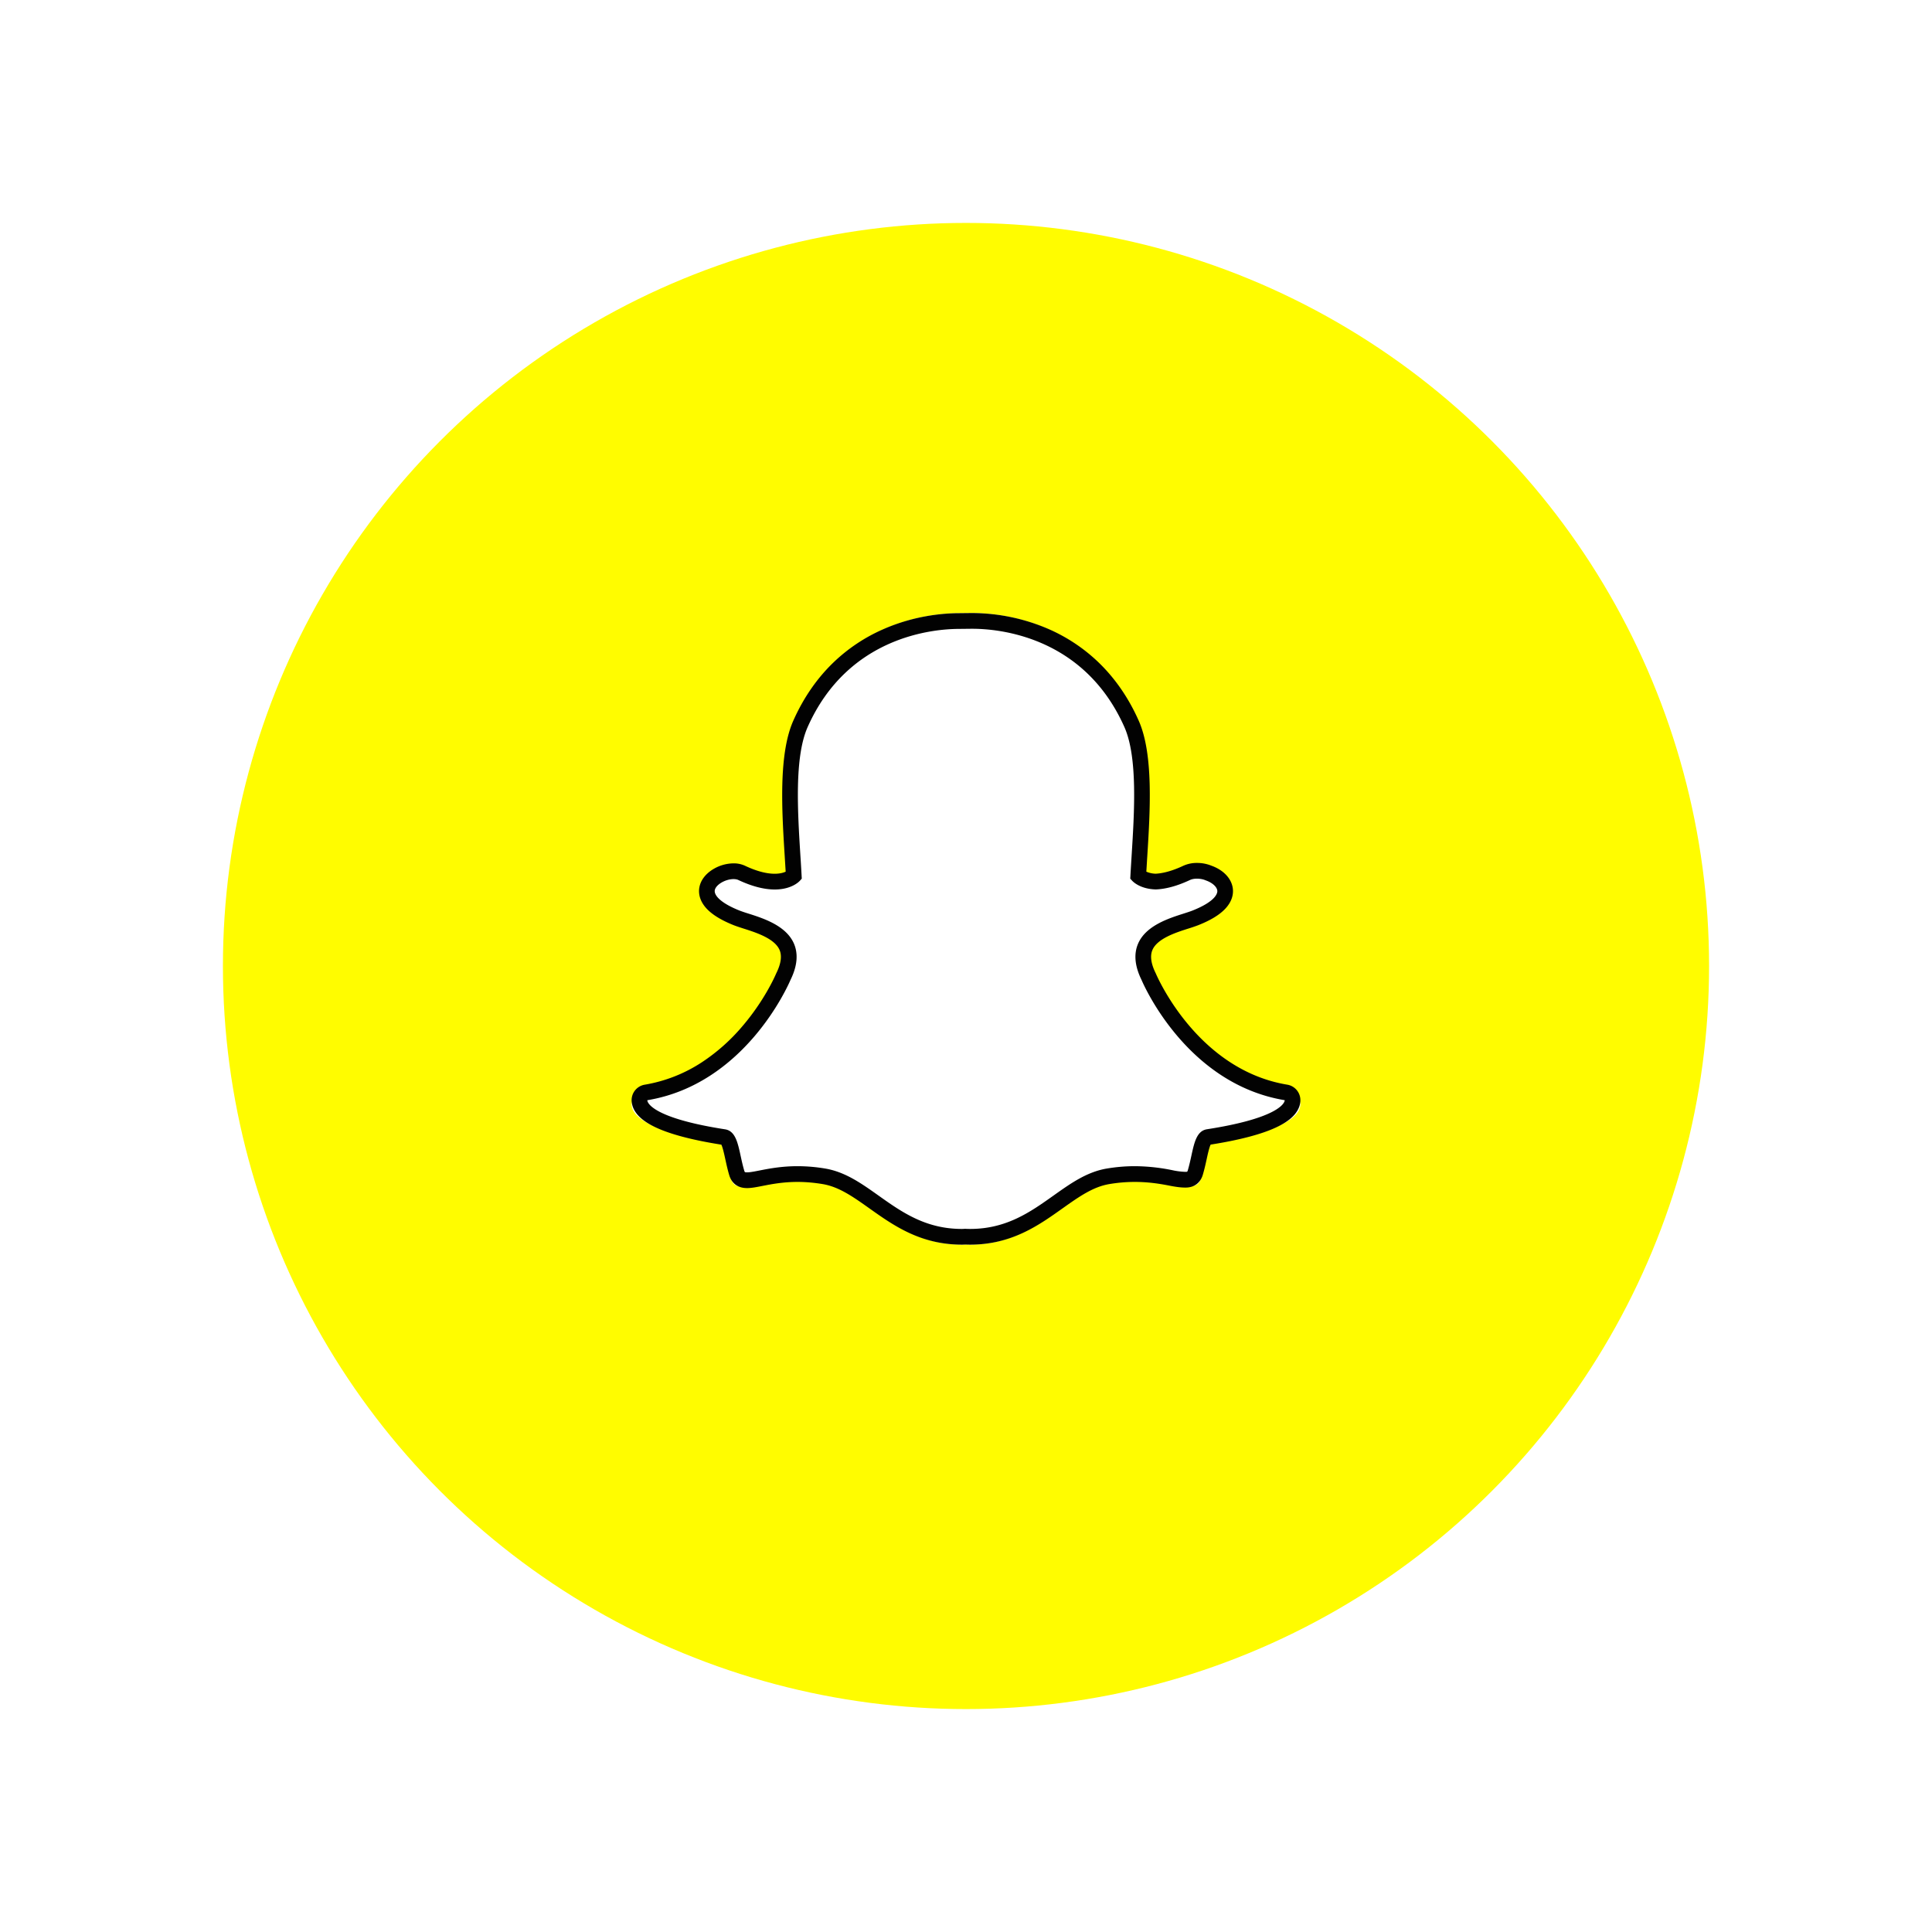 <svg width="104" height="104" fill="none" xmlns="http://www.w3.org/2000/svg"><g filter="url(#filter0_d)"><circle cx="52" cy="50" r="40" fill="#FFFC00"/></g><g clip-path="url(#clip0)"><path d="M71.428 50.472c0-1.398-.109-2.804-.342-4.18H52.39v7.922h10.706c-.444 2.555-1.872 4.815-3.962 6.251v5.14h6.388c3.75-3.583 5.906-8.874 5.906-15.133z" fill="#4285F4"/><path d="M52.389 70.571c5.346 0 9.854-1.821 13.14-4.966l-6.388-5.14c-1.777 1.255-4.072 1.965-6.745 1.965-5.171 0-9.556-3.62-11.129-8.488h-6.591v5.299c3.365 6.946 10.218 11.33 17.713 11.33z" fill="#34A853"/><path d="M41.26 53.942a12.764 12.764 0 010-7.876v-5.3h-6.584a21.286 21.286 0 000 18.475l6.584-5.3z" fill="#FBBC04"/><path d="M52.389 37.57c2.826-.046 5.557 1.058 7.604 3.084l5.66-5.874c-3.584-3.492-8.34-5.412-13.264-5.351-7.495 0-14.348 4.384-17.713 11.338l6.584 5.299c1.566-4.876 5.958-8.497 11.129-8.497z" fill="#EA4335"/></g><g clip-path="url(#clip1)"><path d="M31 60.317v.002c.025.932.033 1.87.19 2.797.167.98.405 1.936.86 2.826a9.042 9.042 0 002.526 3.052c.765.596 1.601 1.07 2.527 1.368 1.35.436 2.742.602 4.154.61.882.006 1.763.028 2.644.024 6.403-.027 12.806.047 19.21-.04.85-.01 1.685-.114 2.519-.267a8.535 8.535 0 004.22-2.05c1.408-1.256 2.358-2.792 2.787-4.646.28-1.212.35-2.442.363-3.676v-.246c0-.096-.036-20.965-.04-21.241-.01-.758-.065-1.51-.207-2.256-.173-.908-.417-1.794-.853-2.616a9.083 9.083 0 00-1.748-2.331c-1.09-1.046-2.35-1.785-3.816-2.176-1.324-.353-2.674-.431-4.035-.43-.002 0-.007-.014-.008-.021H41.7l-.001.02c-.772.015-1.546.01-2.314.104-.841.105-1.675.262-2.471.556a8.701 8.701 0 00-3.276 2.15c-1.055 1.093-1.8 2.356-2.194 3.828-.352 1.312-.428 2.651-.43 4" fill="#FFFC00"/><path d="M52.227 67c-.102 0-.2-.004-.274-.007a2.15 2.15 0 01-.18.007c-2.144 0-3.577-1.02-4.841-1.92-.907-.644-1.762-1.252-2.764-1.42a8.866 8.866 0 00-1.453-.123c-.852 0-1.526.133-2.017.23-.303.059-.563.11-.765.11-.211 0-.468-.047-.575-.415-.084-.29-.145-.57-.204-.84-.147-.675-.253-1.088-.504-1.127-2.689-.417-4.277-1.032-4.593-1.776a.692.692 0 01-.056-.235.434.434 0 01.36-.453c2.136-.353 4.034-1.489 5.643-3.375 1.247-1.46 1.859-2.856 1.925-3.01a.262.262 0 01.01-.02c.31-.634.371-1.18.183-1.626-.346-.822-1.493-1.188-2.252-1.43a8.018 8.018 0 01-.51-.174c-.673-.268-1.78-.833-1.632-1.612.107-.569.855-.965 1.46-.965.167 0 .316.03.44.089.683.322 1.298.485 1.826.485.657 0 .974-.252 1.05-.323a114.477 114.477 0 00-.064-1.083c-.154-2.467-.347-5.538.434-7.3 2.337-5.27 7.293-5.68 8.756-5.68l.637-.006.087-.001c1.467 0 6.434.41 8.772 5.685.78 1.762.588 4.835.434 7.305l-.008.119c-.021.335-.04.652-.057.96.072.067.363.298.953.321.504-.02 1.082-.182 1.72-.482a1.35 1.35 0 01.563-.112c.224 0 .451.044.641.123l.01.004c.541.193.895.58.903.985.007.377-.272.942-1.645 1.488a8.31 8.31 0 01-.51.174c-.76.242-1.906.608-2.253 1.43-.188.445-.126.992.184 1.625l.01.021c.096.225 2.408 5.53 7.567 6.385a.434.434 0 01.361.453.702.702 0 01-.057.236c-.314.74-1.902 1.355-4.592 1.772-.252.04-.358.45-.504 1.122-.06.277-.121.55-.205.835-.078.269-.252.4-.532.4h-.042c-.182 0-.44-.033-.765-.097a10.01 10.01 0 00-2.016-.215c-.473 0-.962.042-1.455.124-1 .167-1.855.775-2.76 1.418C55.804 65.981 54.37 67 52.227 67z" fill="#fff"/><path d="M52.346 33.847c1.349 0 5.993.364 8.181 5.292.72 1.623.536 4.563.388 6.924-.023.375-.046.738-.065 1.085l-.008.15.1.11c.04.045.414.438 1.247.47l.014.001h.014c.55-.021 1.17-.193 1.844-.51.1-.047.232-.07.372-.07.159 0 .328.03.468.09l.02.008c.354.124.604.359.608.571.002.12-.088.552-1.34 1.049-.122.048-.283.1-.47.16-.815.26-2.047.652-2.461 1.633-.233.552-.17 1.204.19 1.937.148.347 2.474 5.61 7.709 6.477a.234.234 0 01-.022.084c-.088.21-.652.935-4.162 1.48-.549.084-.683.702-.84 1.421-.056.257-.113.517-.192.785-.024.081-.028.086-.115.086h-.041a3.85 3.85 0 01-.666-.086 10.26 10.26 0 00-2.05-.218c-.486 0-.987.043-1.49.127-1.074.18-1.947.8-2.872 1.457-1.242.881-2.526 1.794-4.485 1.794-.085 0-.169-.003-.252-.007l-.022-.001-.023.001a1.672 1.672 0 01-.145.007c-1.959 0-3.243-.912-4.485-1.794-.925-.657-1.799-1.277-2.873-1.457a9.054 9.054 0 00-1.489-.127c-.87 0-1.552.134-2.05.232-.274.054-.51.1-.666.1-.127 0-.13-.008-.156-.1-.08-.268-.137-.534-.193-.791-.156-.72-.29-1.341-.84-1.426-3.509-.544-4.073-1.27-4.162-1.48a.258.258 0 01-.021-.086c5.234-.866 7.56-6.13 7.709-6.478.36-.732.423-1.384.19-1.938-.415-.98-1.646-1.373-2.46-1.632a7.853 7.853 0 01-.472-.16c-1.057-.42-1.383-.843-1.334-1.099.056-.295.566-.596 1.01-.596.1 0 .188.017.253.047.723.34 1.383.513 1.962.513.91 0 1.314-.425 1.358-.474l.098-.11-.008-.15c-.018-.346-.04-.709-.065-1.083-.147-2.362-.332-5.3.388-6.923 2.18-4.91 6.802-5.288 8.166-5.288l.627-.007h.08zm0-.847h-.089l-.62.007c-.798 0-2.398.113-4.115.875a9.165 9.165 0 00-2.625 1.748c-.907.864-1.645 1.93-2.194 3.167-.805 1.812-.614 4.864-.46 7.317v.004l.05.804c-.118.055-.31.112-.591.112-.454 0-.994-.145-1.604-.433a1.43 1.43 0 00-.61-.126 2.16 2.16 0 00-1.079.303c-.417.247-.688.595-.76.982-.05.255-.047.76.511 1.272.308.282.759.542 1.341.773.153.06.334.118.527.18.666.212 1.675.534 1.938 1.156.133.315.076.73-.17 1.232l-.019.04c-.061.145-.635 1.45-1.811 2.826a10.205 10.205 0 01-2.188 1.945 8.022 8.022 0 01-3.072 1.205.846.846 0 00-.705.883c.008.125.037.249.087.37l.001.001c.172.404.571.748 1.22 1.05.791.37 1.976.68 3.52.924.077.149.158.523.214.78.06.272.12.552.208.85.094.322.338.708.965.708.238 0 .511-.054.828-.116.463-.091 1.097-.216 1.888-.216.44 0 .894.04 1.351.116.882.147 1.643.687 2.523 1.312C48.094 65.965 49.55 67 51.779 67c.06 0 .121-.002.181-.006.074.003.165.006.262.006 2.227 0 3.685-1.035 4.971-1.95l.002-.001c.88-.624 1.64-1.163 2.522-1.31a8.241 8.241 0 011.35-.116c.757 0 1.355.097 1.89.202.348.069.62.102.827.102h.042c.458 0 .795-.253.924-.695.086-.292.147-.565.207-.842.052-.24.136-.626.214-.776 1.545-.244 2.729-.554 3.52-.924.647-.3 1.046-.644 1.219-1.046.052-.12.082-.246.089-.373a.846.846 0 00-.706-.883c-4.812-.797-6.98-5.764-7.07-5.975a.637.637 0 00-.02-.041c-.245-.502-.302-.916-.169-1.232.263-.622 1.271-.943 1.938-1.156a8.38 8.38 0 00.527-.18c.657-.26 1.126-.543 1.436-.864.37-.382.441-.749.437-.989-.011-.58-.453-1.096-1.156-1.349a2.06 2.06 0 00-.783-.15 1.74 1.74 0 00-.729.15c-.563.264-1.067.409-1.5.43a1.352 1.352 0 01-.496-.11l.042-.702.007-.104c.154-2.454.345-5.509-.46-7.322-.551-1.242-1.292-2.31-2.202-3.176a9.19 9.19 0 00-2.634-1.75A10.44 10.44 0 0052.346 33z" fill="#020202"/></g><defs><clipPath id="clip0"><path fill="#fff" transform="translate(32.571 29.429)" d="M0 0h38.857v41.143H0z"/></clipPath><clipPath id="clip1"><path fill="#fff" transform="translate(31 29)" d="M0 0h42v42H0z"/></clipPath><filter id="filter0_d" x="0" y="0" width="104" height="104" filterUnits="userSpaceOnUse" color-interpolation-filters="sRGB"><feFlood flood-opacity="0" result="BackgroundImageFix"/><feColorMatrix in="SourceAlpha" values="0 0 0 0 0 0 0 0 0 0 0 0 0 0 0 0 0 0 127 0"/><feOffset dy="2"/><feGaussianBlur stdDeviation="6"/><feColorMatrix values="0 0 0 0 0.03 0 0 0 0 0.138 0 0 0 0 0.188 0 0 0 0.2 0"/><feBlend mode="multiply" in2="BackgroundImageFix" result="effect1_dropShadow"/><feBlend in="SourceGraphic" in2="effect1_dropShadow" result="shape"/></filter></defs></svg>